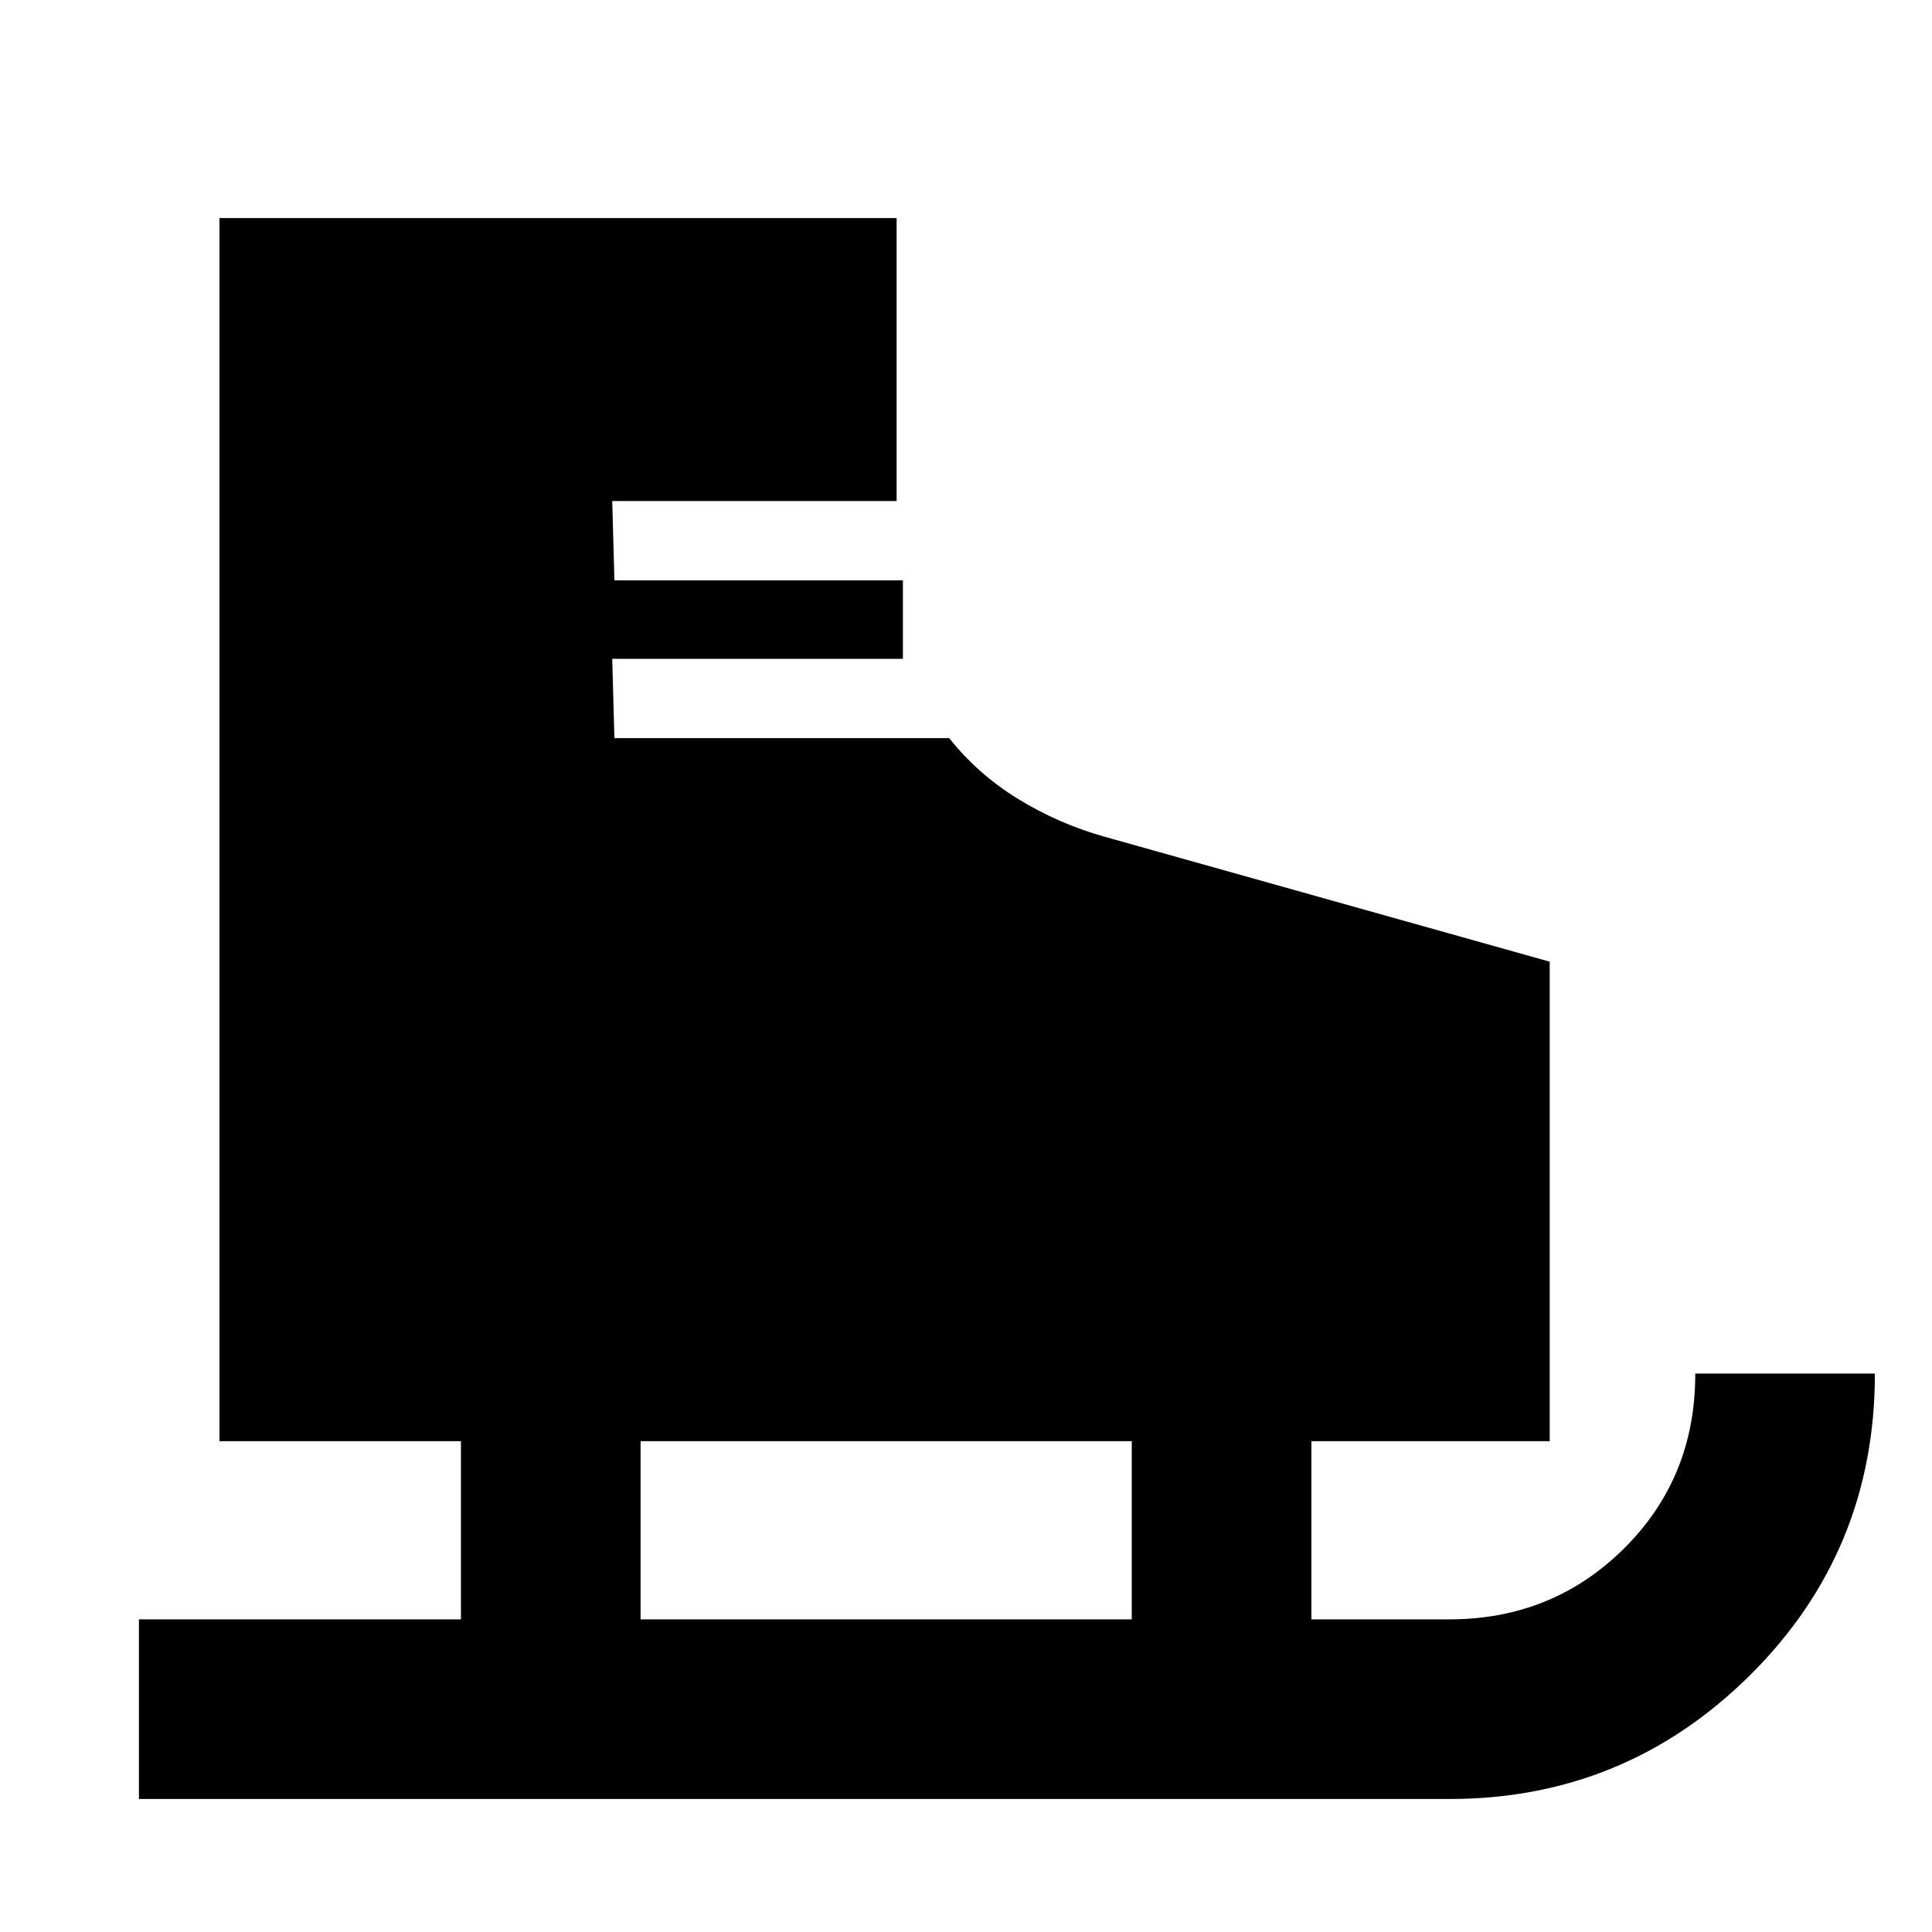 <svg xmlns="http://www.w3.org/2000/svg" height="40" viewBox="0 -960 960 960" width="40"><path d="M69.04-66.09v-89.26h160v-88.53h-120v-607.75h336.48v140.58H304.21l1.09 39.42h143.35v38.99H304.21l1.09 39.42h166.37q14.18 17.92 34.3 30.26 20.12 12.35 43.01 18.76l221.06 62.06v238.26H651.63v88.53h68.54q51.27 0 86.78-35.21 35.51-35.22 35.42-86.91h89.26q0 88.29-62.03 149.84-62.03 61.54-149.35 61.54H69.04Zm249.26-89.26h244.07v-88.53H318.3v88.53Z"/></svg>